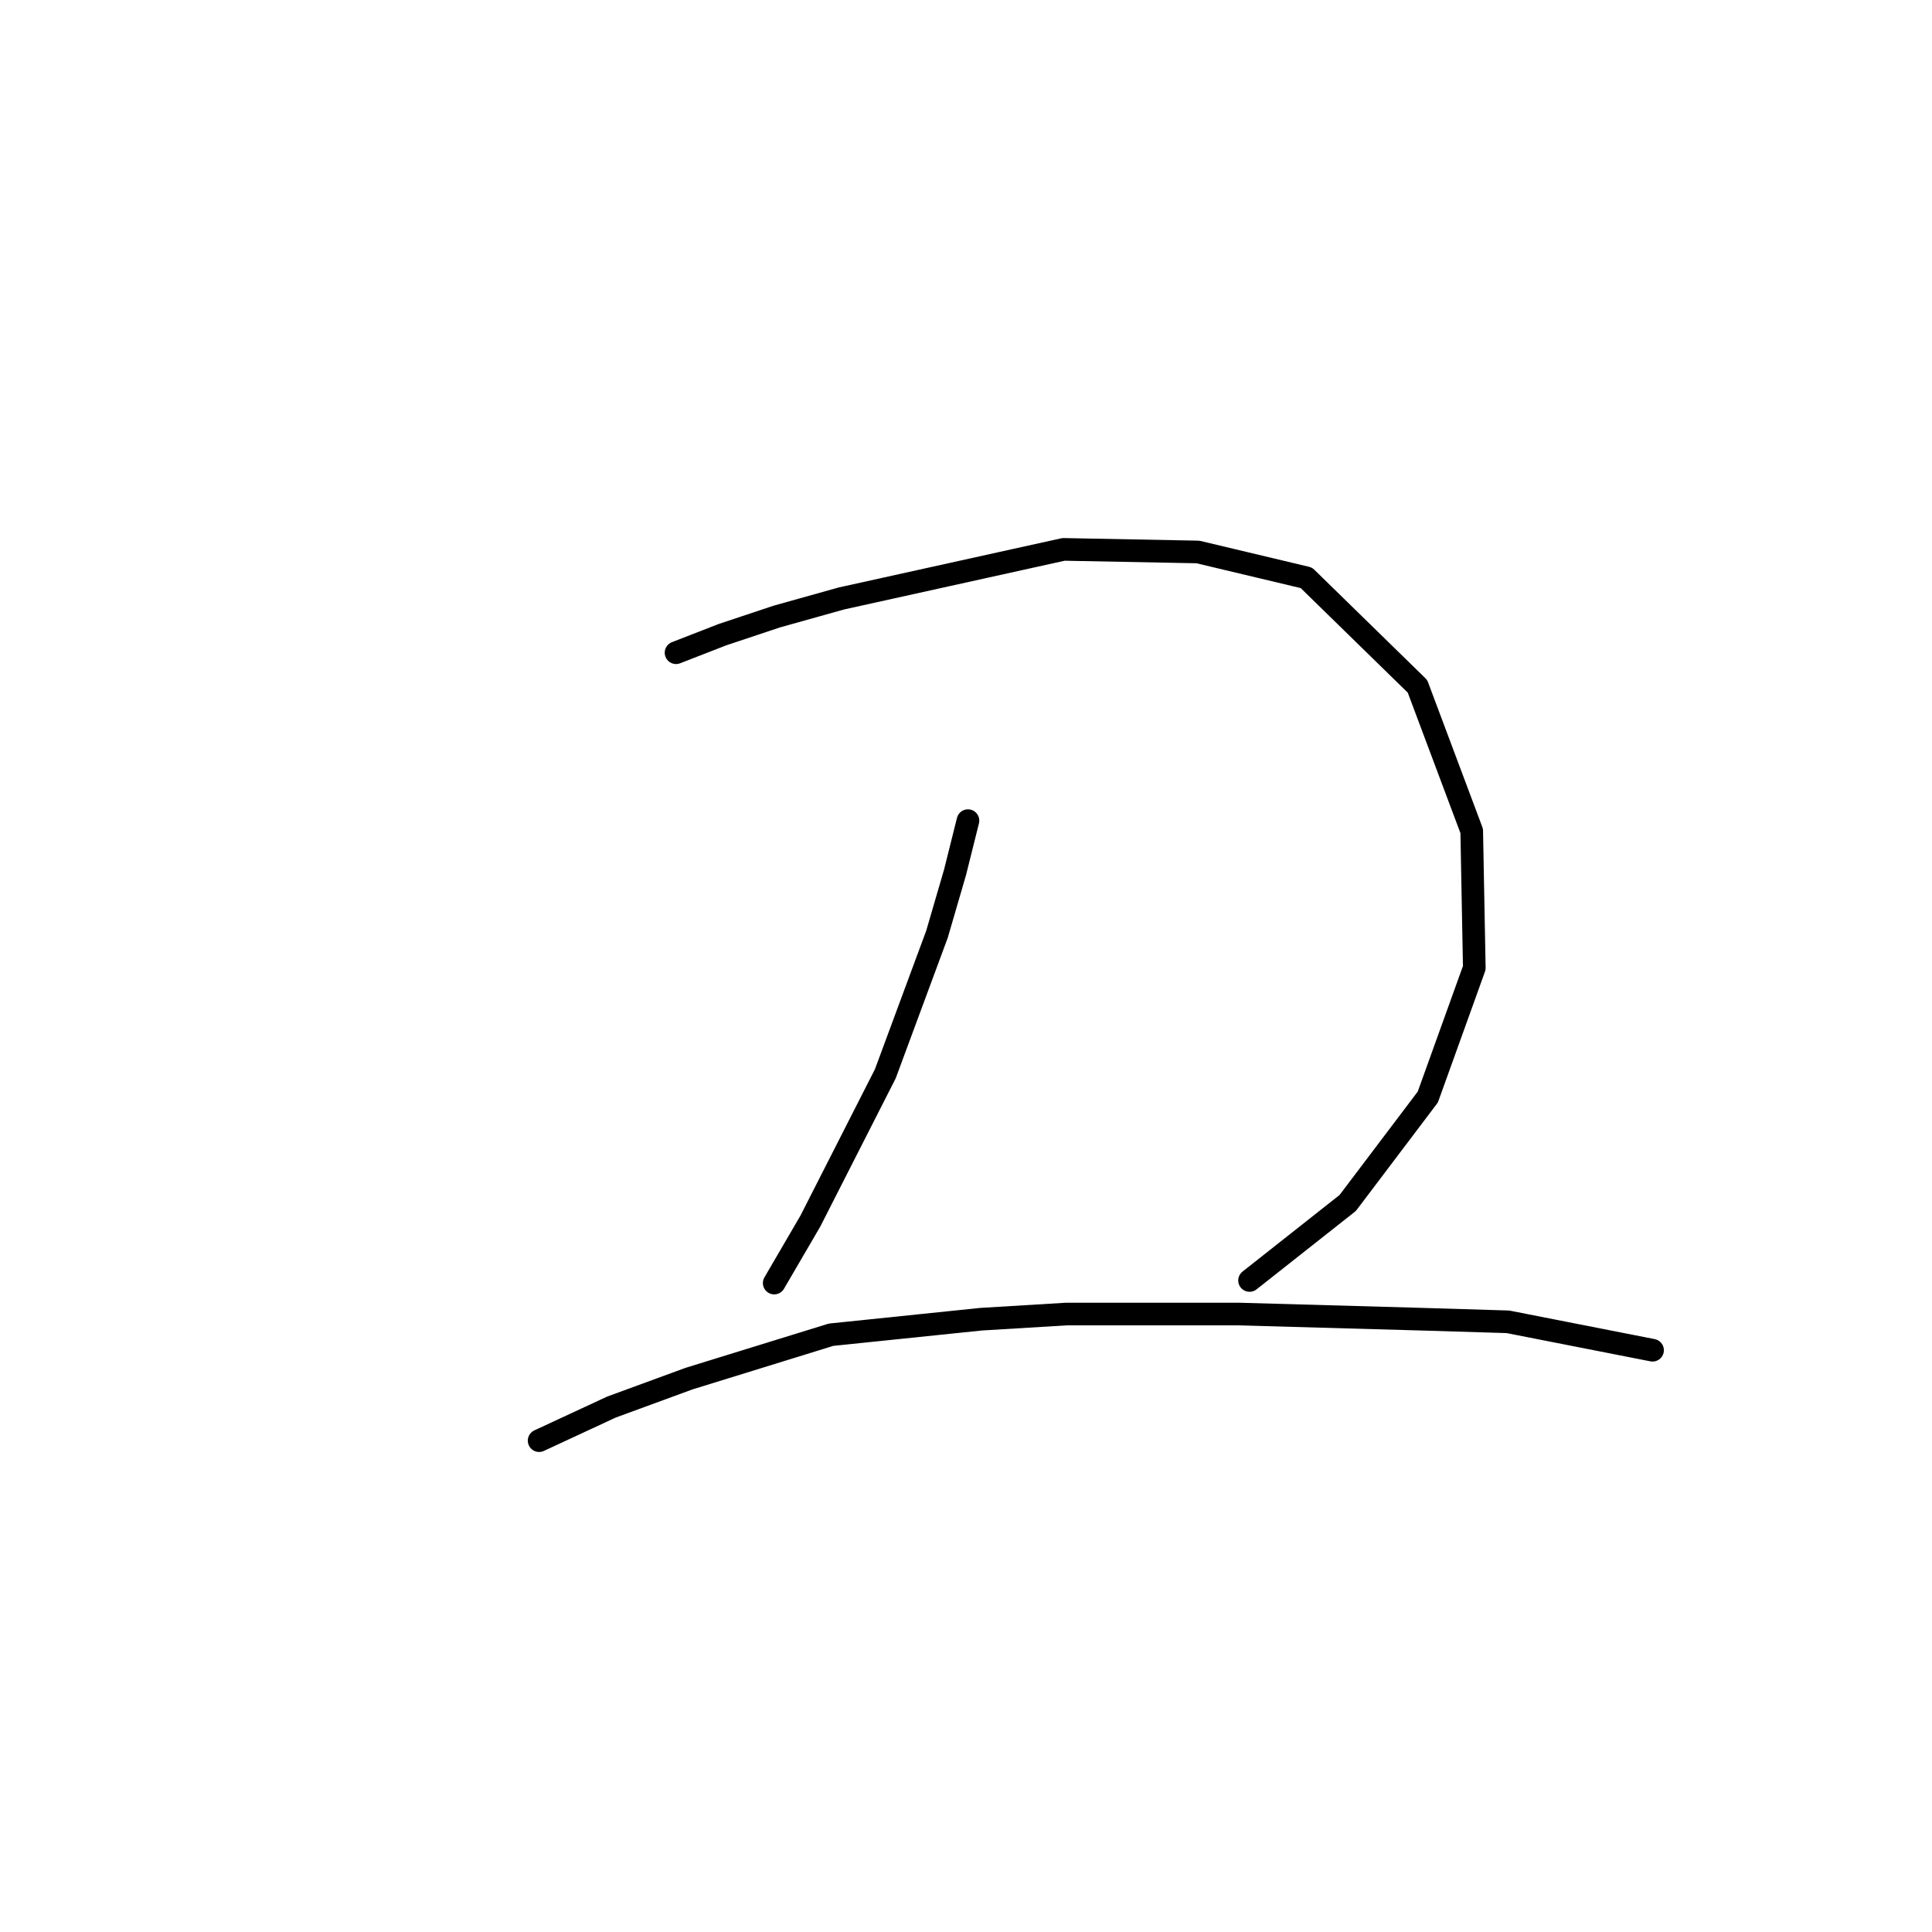 <?xml version="1.0" standalone="no"?>
    <svg width="256" height="256" xmlns="http://www.w3.org/2000/svg" version="1.1">
    <polyline stroke="black" stroke-width="3" stroke-linecap="round" fill="transparent" stroke-linejoin="round" points="89.58 86.489 95.741 84.092 102.93 81.696 111.487 79.3 140.926 72.796 158.726 73.139 173.103 76.562 187.822 90.939 195.01 110.108 195.353 128.25 189.191 145.366 178.58 159.4 165.572 169.669 165.572 169.669 " />
        <polyline stroke="black" stroke-width="3" stroke-linecap="round" fill="transparent" stroke-linejoin="round" points="128.26 108.739 126.549 115.585 124.153 123.8 117.307 142.285 107.38 161.796 102.587 170.012 102.587 170.012 " />
        <polyline stroke="black" stroke-width="3" stroke-linecap="round" fill="transparent" stroke-linejoin="round" points="71.437 190.893 81.022 186.443 91.291 182.677 110.118 176.858 129.972 174.804 141.268 174.119 164.203 174.119 188.507 174.804 199.803 175.146 218.972 178.912 218.972 178.912 " />
        </svg>